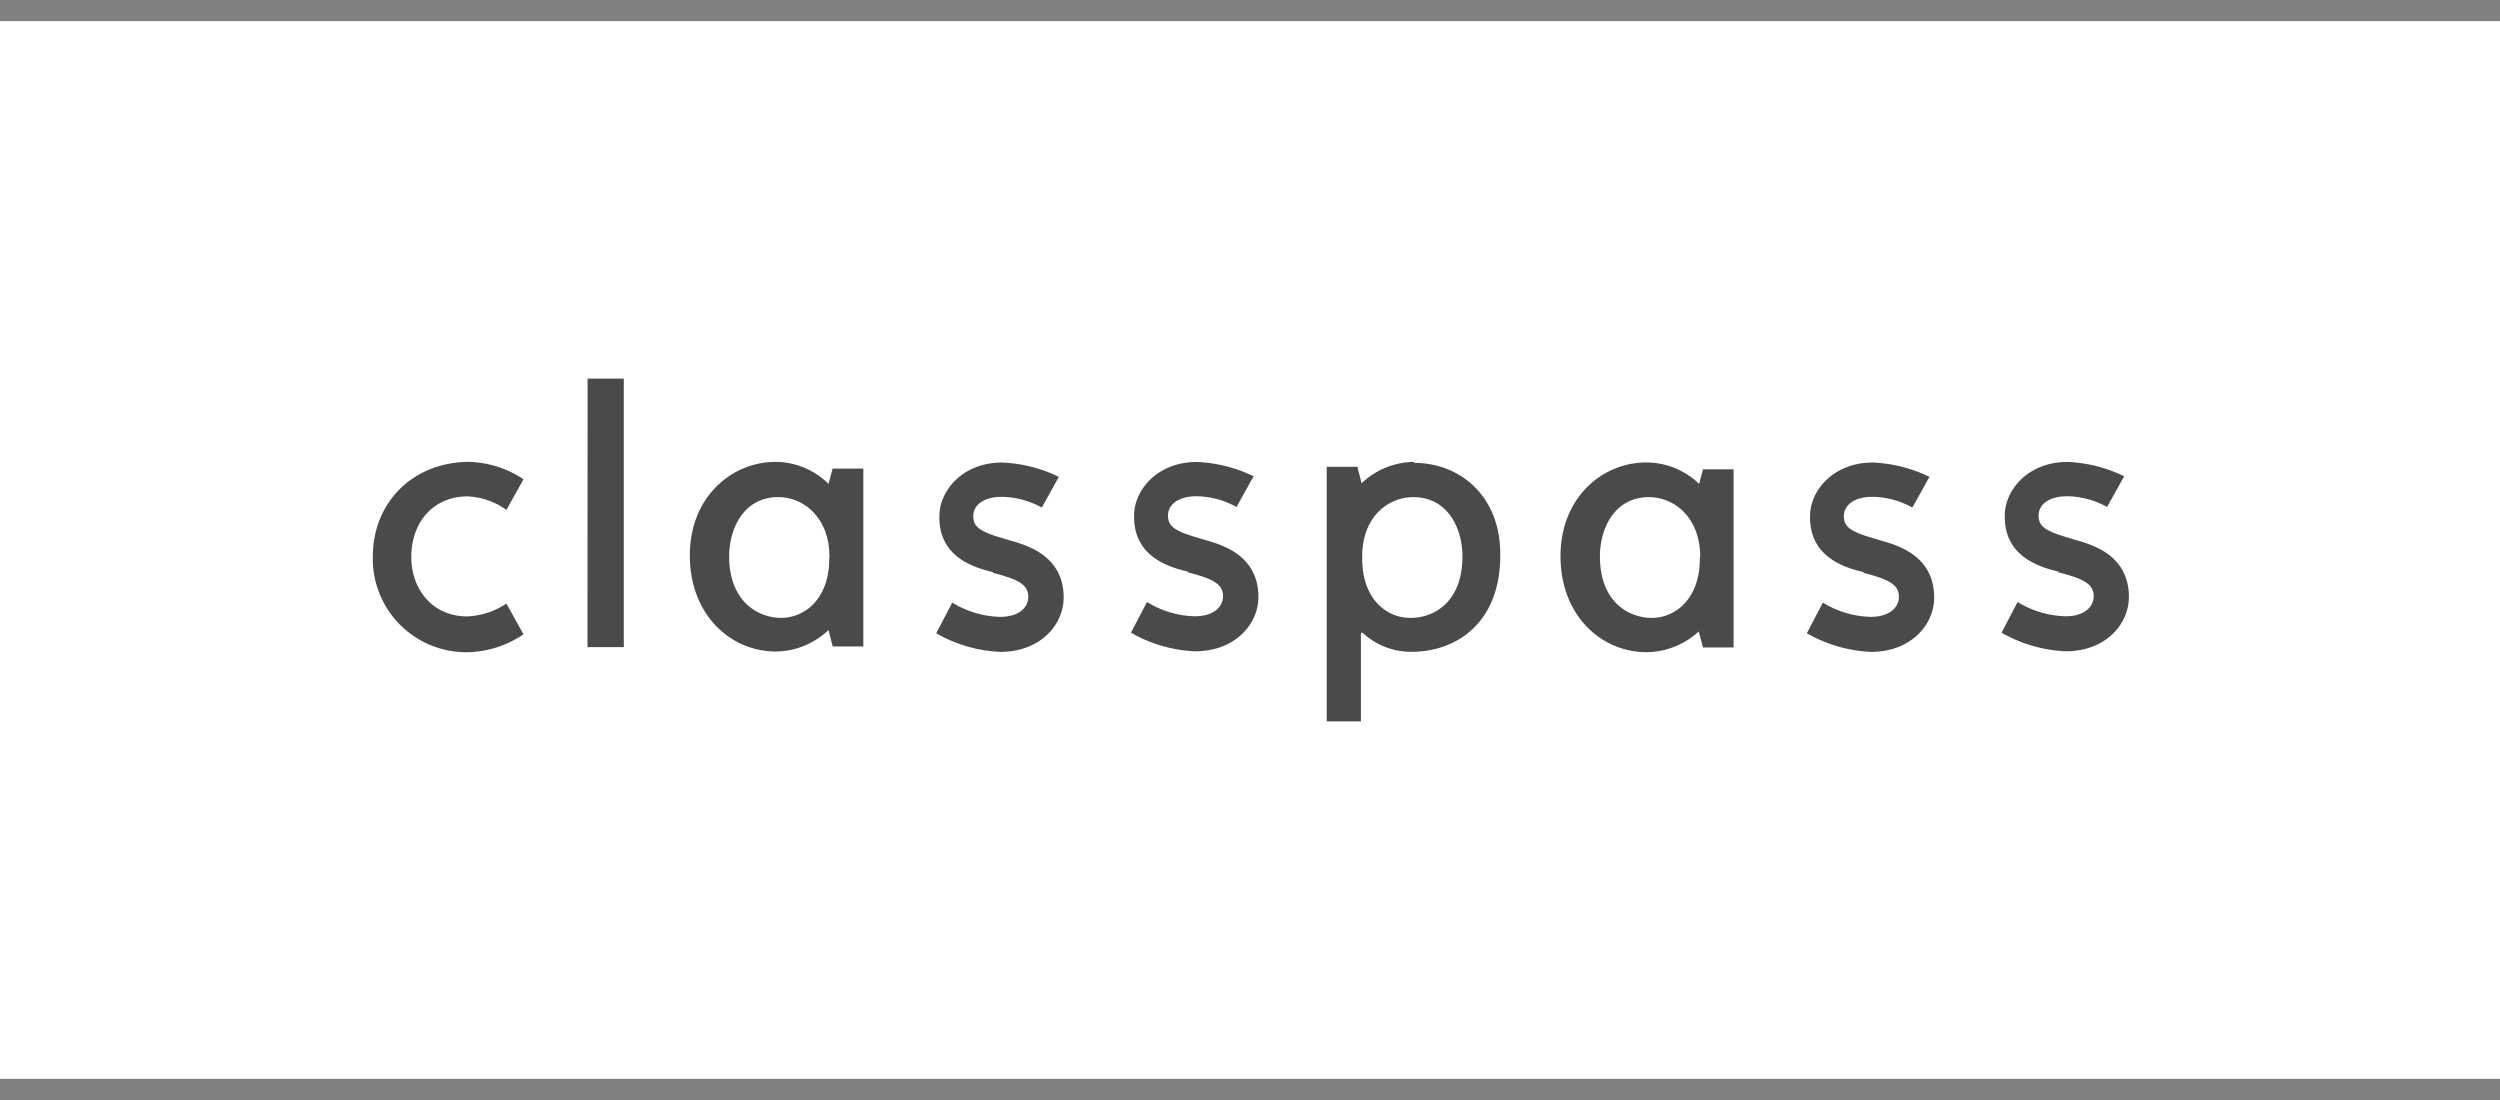 <svg xmlns="http://www.w3.org/2000/svg" xmlns:xlink="http://www.w3.org/1999/xlink" width="300" height="132" viewBox="0 0 300 132"><rect x="0" y="0" width="300" height="132" fill="#808080" stroke="none"/><defs><style>.a{fill:#f5f5f5;}.b{clip-path:url(#a);}.c{fill:#fff;}.d{fill:#4a4a4a;}</style><clipPath id="a"><rect class="a" width="300" height="132" transform="translate(390 156)"/></clipPath></defs><g class="b" transform="translate(-390 -156)"><g transform="translate(390 158.538)"><rect class="c" width="300" height="126.923"/><path class="d" d="M56.087,71.433c-4.269,0-6.731-3.346-6.731-7.115,0-4.365,2.808-7.288,6.731-7.288a8.538,8.538,0,0,1,4.683,1.625l2.048-3.683a12.5,12.5,0,0,0-6.481-2.087c-6.731,0-11.6,4.808-11.6,11.394a11.212,11.212,0,0,0,11.6,11.442,12.346,12.346,0,0,0,6.481-2.144l-2.048-3.683a9.26,9.26,0,0,1-4.683,1.538M70.51,42.894h4.346V75.115H70.5ZM99.933,53.606l-.51,1.923a9.135,9.135,0,0,0-6.317-2.644c-5.375,0-10.327,4.279-10.327,11.221,0,7.2,4.952,11.538,10.327,11.538a9.317,9.317,0,0,0,6.308-2.577l.51,1.971H103.6V53.692H99.923ZM99.51,64.49c0,4.885-2.981,7.115-5.769,7.115s-6.24-1.971-6.24-7.375c0-3.423,1.8-7.115,5.885-7.115,3.077,0,6.144,2.49,6.144,7.115ZM119.135,66.2c2.981.769,4.26,1.375,4.26,2.885,0,1.2-1.019,2.4-3.413,2.4a11.538,11.538,0,0,1-5.712-1.712l-1.923,3.683a16.971,16.971,0,0,0,7.692,2.231c4.808,0,7.6-3.26,7.6-6.519,0-5.654-5.548-6.51-7-7.029-3.067-.856-3.846-1.452-3.846-2.74s1.192-2.317,3.413-2.317a10.144,10.144,0,0,1,4.808,1.288l2.048-3.683a17.1,17.1,0,0,0-6.827-1.721c-4.692,0-7.51,3.346-7.51,6.433-.087,4.885,4.1,6.173,6.49,6.731m23.279,0c2.99.769,4.269,1.375,4.269,2.885,0,1.2-1.019,2.4-3.413,2.4a11.452,11.452,0,0,1-5.712-1.712l-1.923,3.683a16.933,16.933,0,0,0,7.692,2.231c4.808,0,7.6-3.26,7.6-6.519,0-5.654-5.548-6.51-7-7.029-3.067-.856-3.846-1.452-3.846-2.74s1.192-2.317,3.413-2.317a10.144,10.144,0,0,1,4.808,1.288l2.048-3.683A17.1,17.1,0,0,0,143.6,52.9c-4.692,0-7.51,3.346-7.51,6.433-.087,4.885,4.1,6.173,6.481,6.731M169.7,52.885a9.308,9.308,0,0,0-6.308,2.567l-.51-1.971h-3.673V84.029h4.1V73.452l.173-.087a8.558,8.558,0,0,0,5.885,2.317c5.538,0,10.663-3.606,10.663-11.538.087-7.192-4.865-11.135-10.327-11.135m-.471,18.6c-2.817,0-5.769-2.231-5.769-7.115v-.26c0-4.712,3.067-7.115,6.144-7.115,4.087,0,5.885,3.692,5.885,7.115,0,5.4-3.327,7.375-6.231,7.375m35.144-18-.51,1.923a9.163,9.163,0,0,0-6.317-2.577c-5.375,0-10.317,4.288-10.317,11.231,0,7.2,4.942,11.538,10.317,11.538a9.336,9.336,0,0,0,6.269-2.49l.51,1.923h3.673V53.779h-3.673Zm-.423,10.885c0,4.885-2.99,7.115-5.769,7.115s-6.221-1.923-6.221-7.375c0-3.423,1.788-7.115,5.885-7.115,3.067,0,6.144,2.49,6.144,7.115ZM223.6,66.2c2.99.769,4.269,1.375,4.269,2.885,0,1.2-1.029,2.4-3.413,2.4a11.452,11.452,0,0,1-5.712-1.712l-1.923,3.683a17.01,17.01,0,0,0,7.692,2.231c4.808,0,7.587-3.26,7.587-6.519,0-5.654-5.538-6.51-6.99-7.029-3.067-.856-3.846-1.452-3.846-2.74s1.192-2.317,3.413-2.317a10.077,10.077,0,0,1,4.808,1.288l2.048-3.683a17.048,17.048,0,0,0-6.817-1.721c-4.692,0-7.51,3.346-7.51,6.433-.087,4.885,4.1,6.173,6.481,6.731m23.288,0c2.99.769,4.269,1.375,4.269,2.885,0,1.2-1.029,2.4-3.413,2.4a11.538,11.538,0,0,1-5.721-1.712l-1.923,3.683a17.01,17.01,0,0,0,7.692,2.231c4.808,0,7.587-3.26,7.587-6.519,0-5.654-5.538-6.51-6.99-7.029-3.067-.856-3.846-1.452-3.846-2.74s1.192-2.317,3.413-2.317a10.106,10.106,0,0,1,4.808,1.288l2.048-3.683a17.048,17.048,0,0,0-6.817-1.721c-4.692,0-7.51,3.346-7.51,6.433-.087,4.885,4.1,6.173,6.481,6.731"/></g></g></svg>